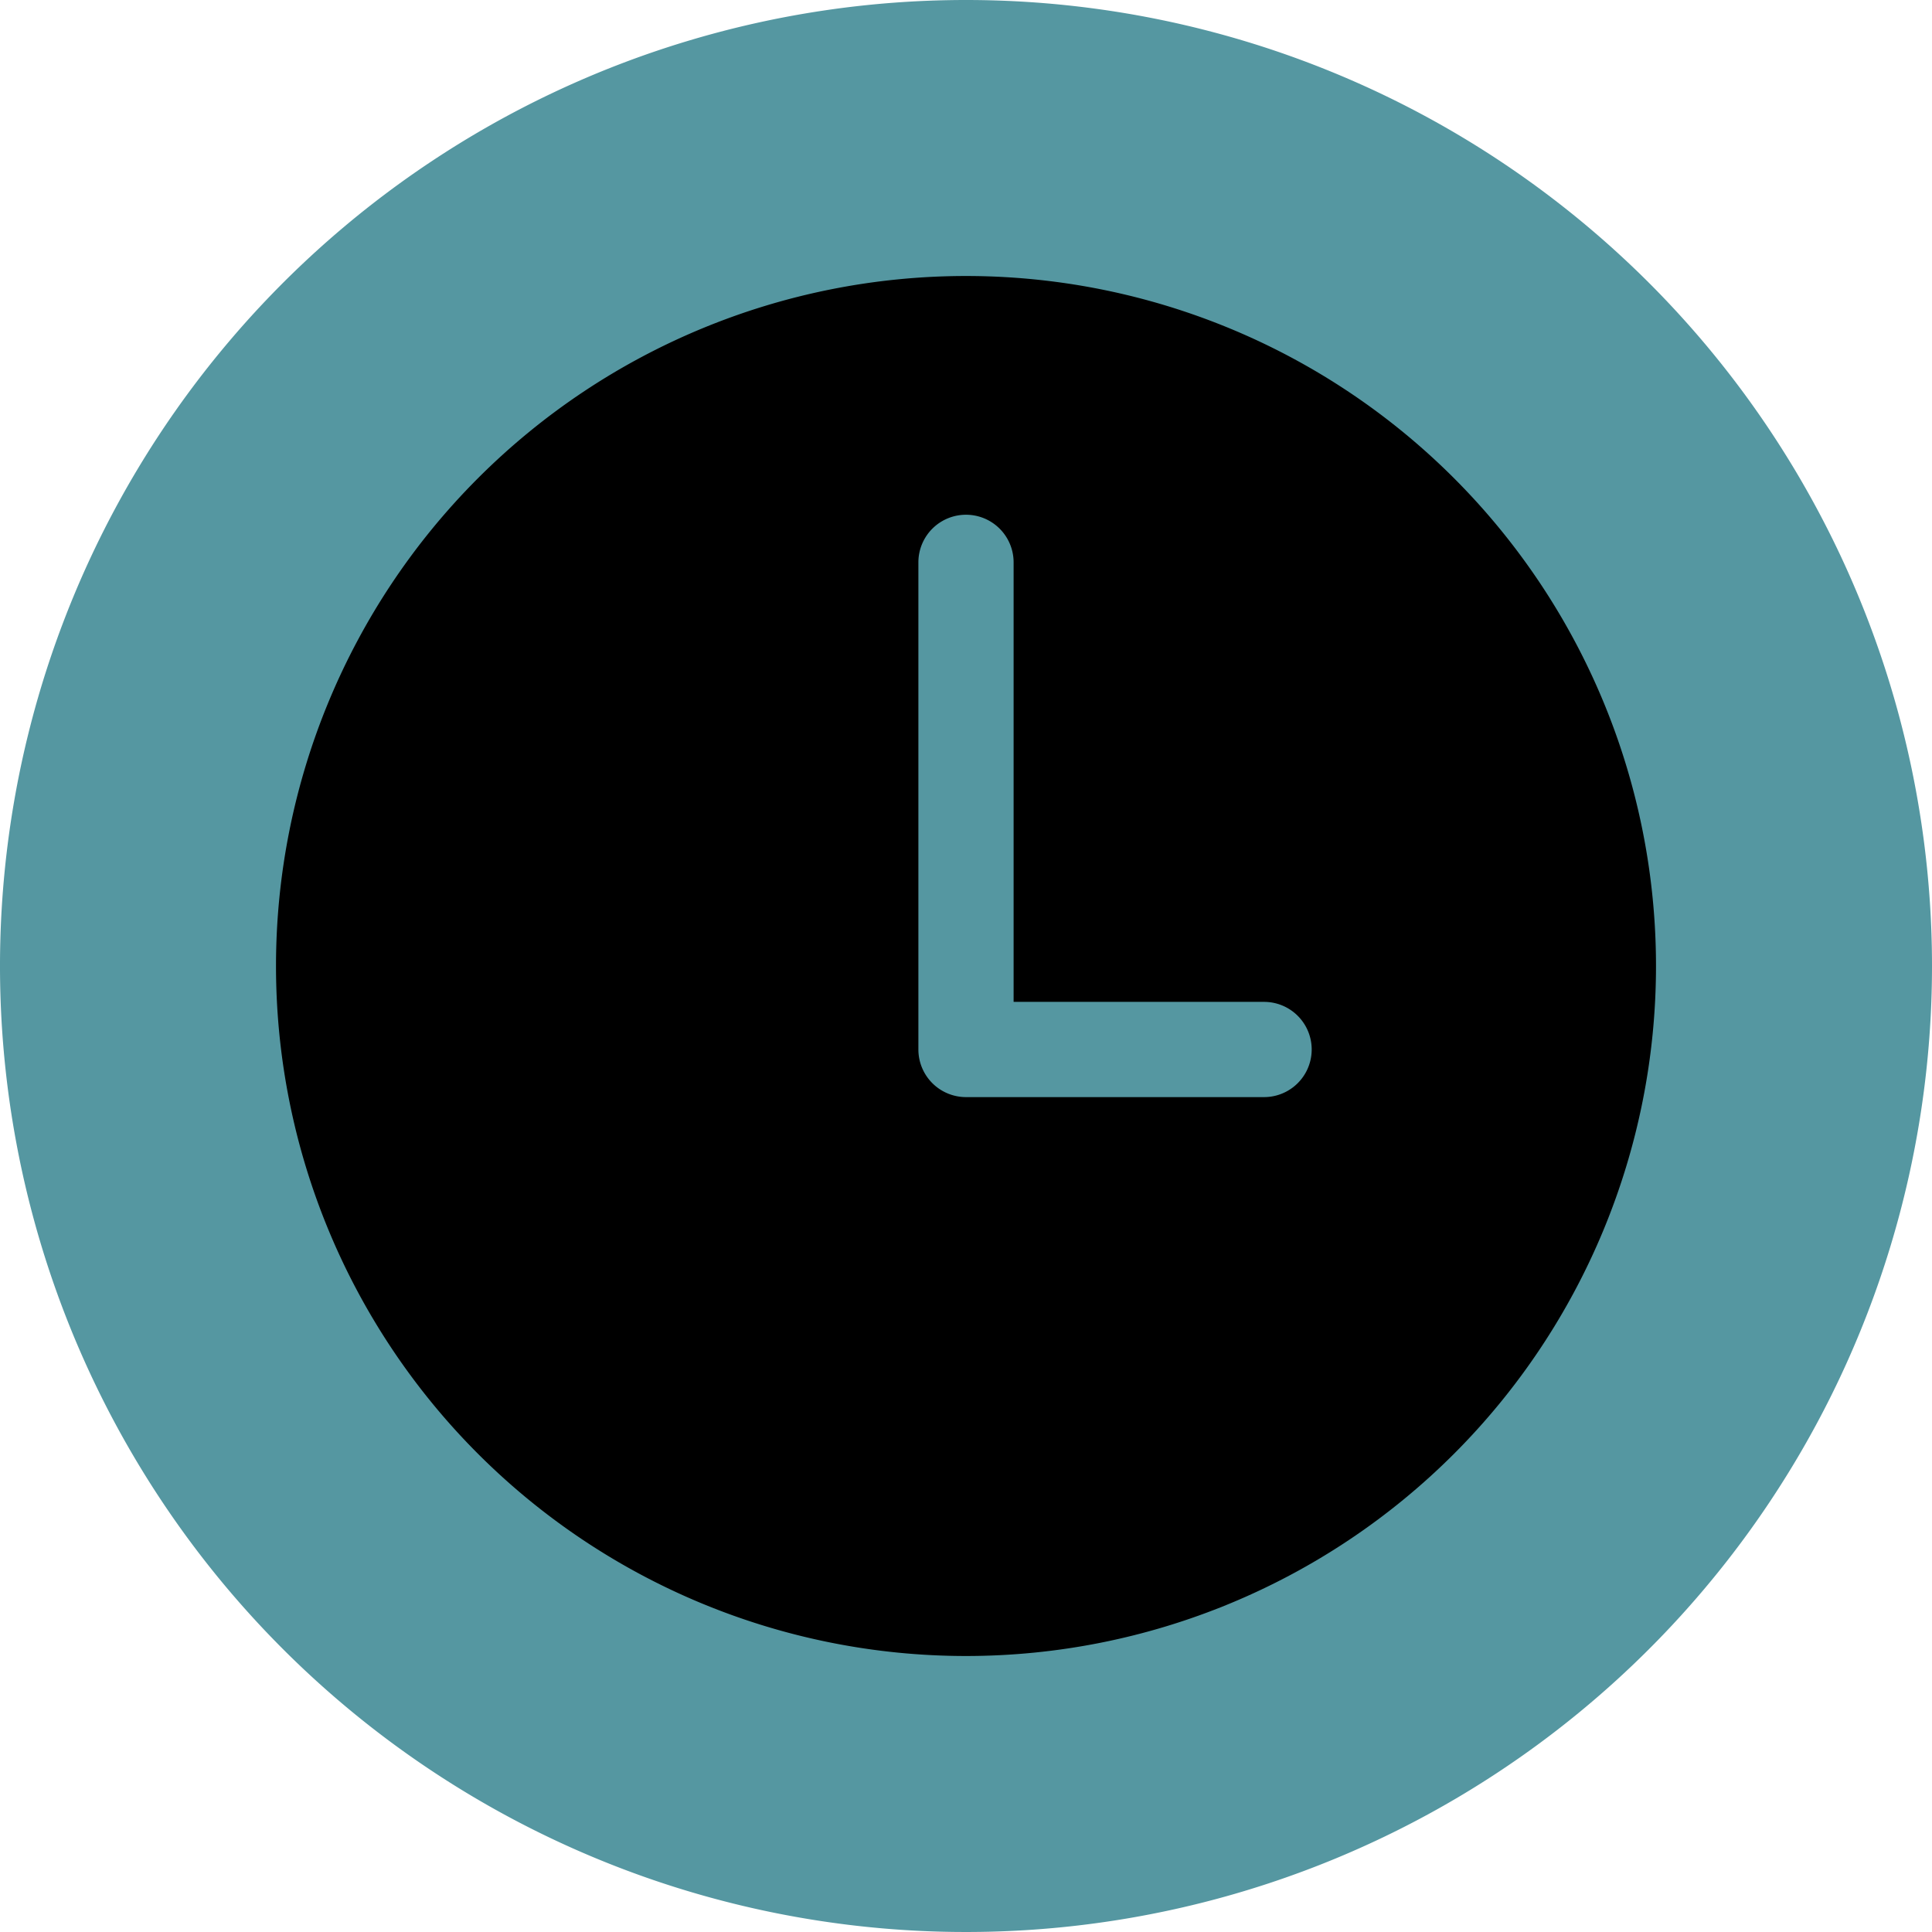<svg id="Layer_1" data-name="Layer 1" xmlns="http://www.w3.org/2000/svg" width="28" height="28" viewBox="0 0 28 28"><defs><style>.cls-1{fill:#5597a1;}</style></defs><title>time-circle-ico</title><path class="cls-1" d="M14,0A14,14,0,1,0,28,14,14,14,0,0,0,14,0Zm7.39,20.43"/><path d="M14,4A10,10,0,1,0,24,14,10,10,0,0,0,14,4Zm4.32,11.9H14a.69.69,0,0,1-.69-.69V8.15a.69.69,0,1,1,1.38,0v6.37h3.63a.69.69,0,0,1,0,1.38Zm0,0"/></svg>